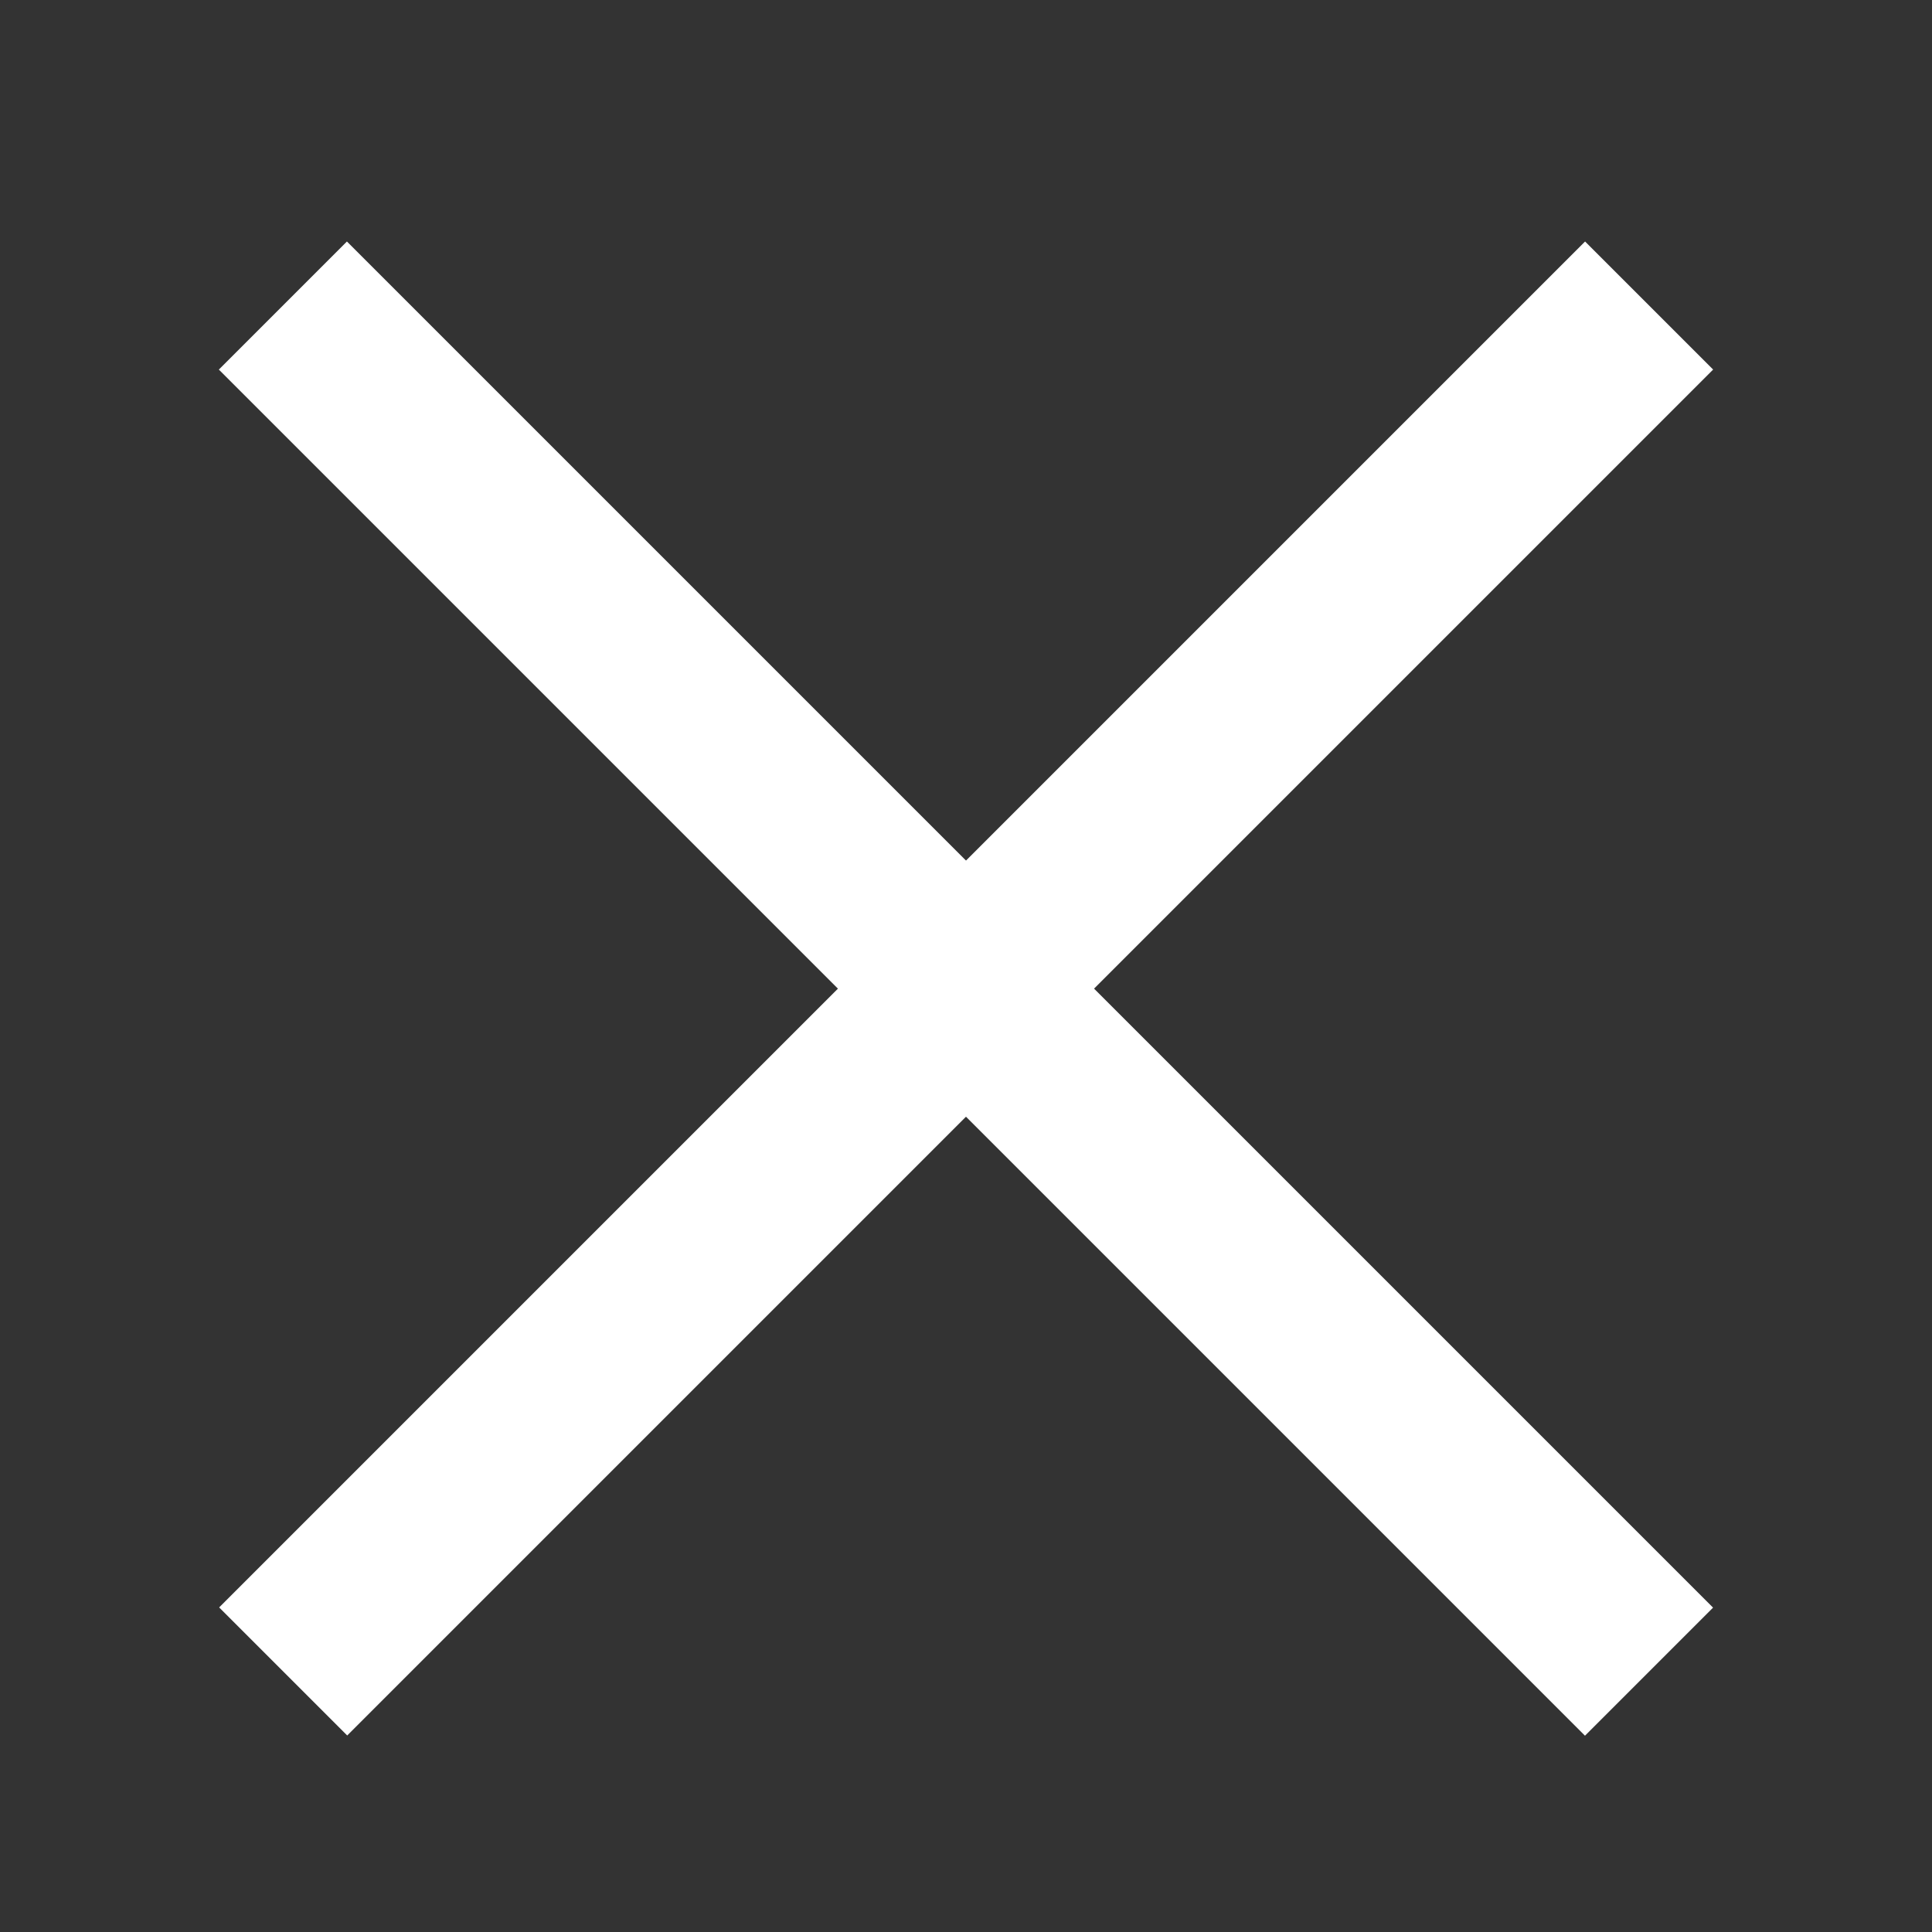 <svg width="16" height="16" viewBox="0 0 16 16" fill="none" xmlns="http://www.w3.org/2000/svg">
<rect x="0" y="0" width="16" height="16" fill="#333333" stroke="none"/>
<rect x="2.873" y="2" width="16" height="1.5" transform="rotate(45 2.873 2)" fill="white"/>
<rect width="16" height="1.5" transform="matrix(-0.707 0.707 0.707 0.707 13.127 2)" fill="white"/>
</svg>
